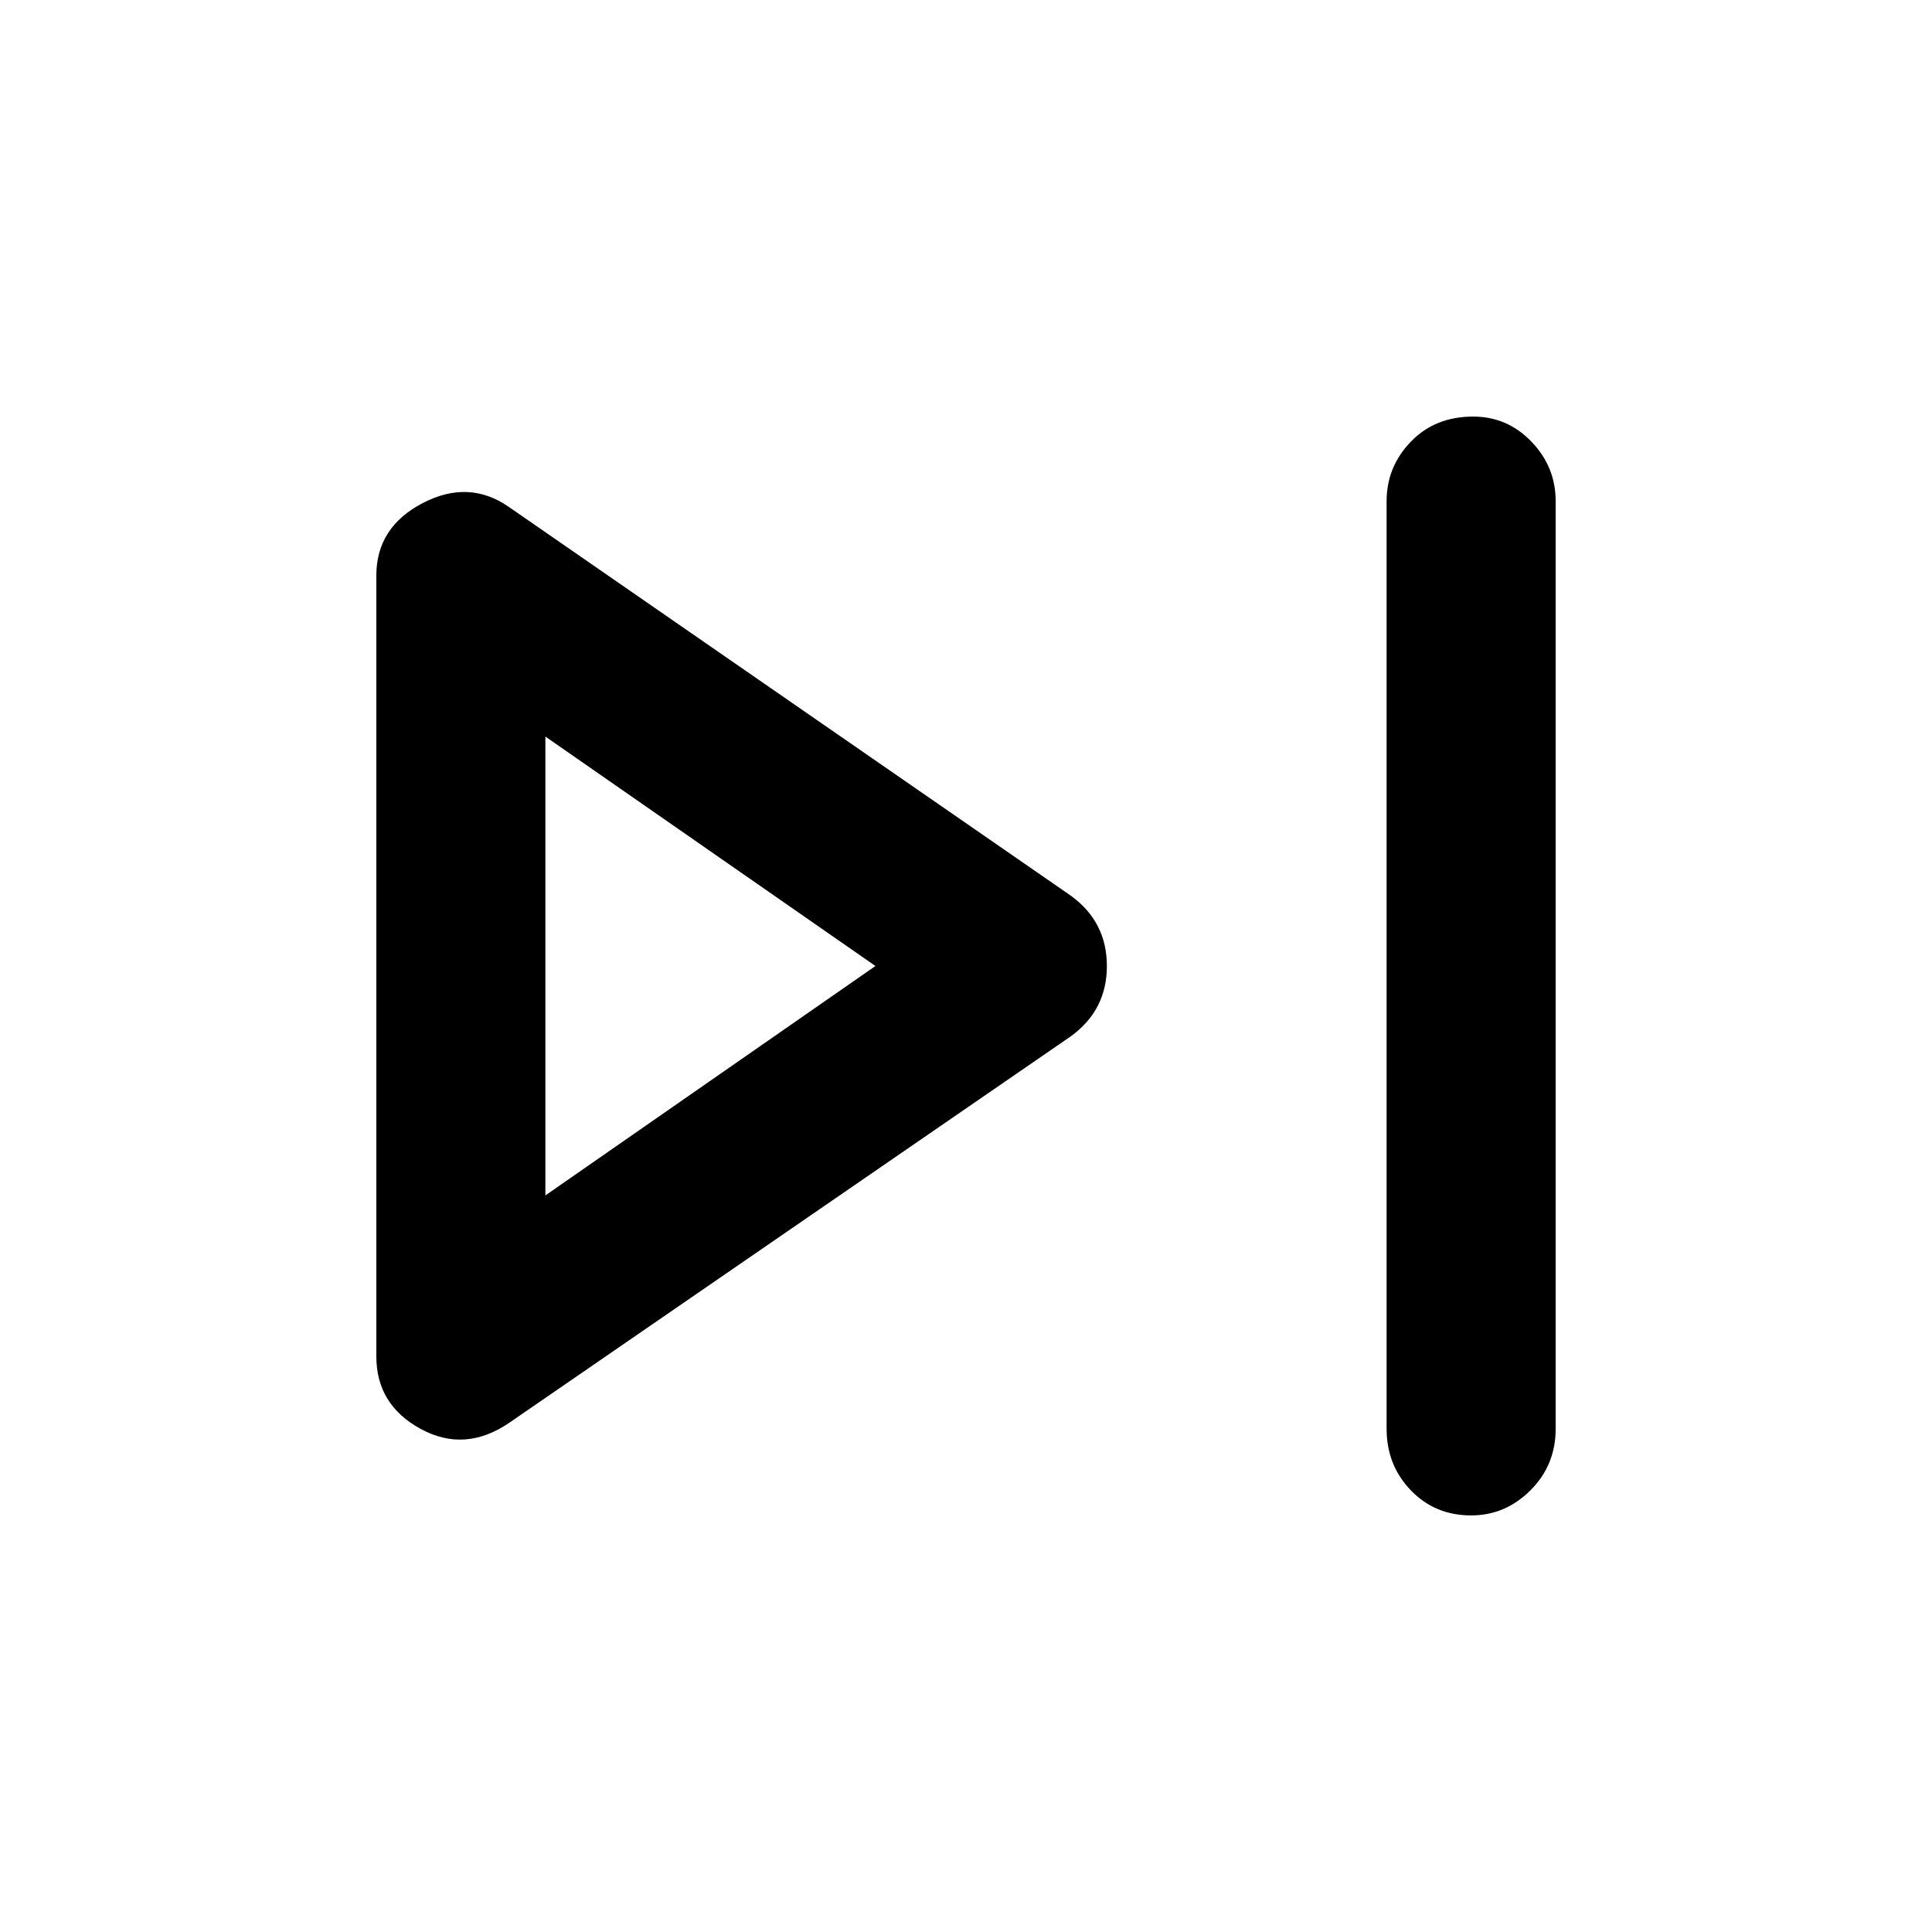 <svg xmlns="http://www.w3.org/2000/svg" height="48" width="48"><path d="M36.55 37.65Q35.65 37.65 35.05 37.025Q34.45 36.4 34.45 35.5V12.45Q34.45 11.6 35.05 10.975Q35.65 10.35 36.6 10.35Q37.45 10.35 38.05 10.975Q38.65 11.6 38.65 12.45V35.5Q38.65 36.4 38.025 37.025Q37.4 37.65 36.55 37.65ZM12.65 35.35Q11.55 36.1 10.45 35.5Q9.35 34.9 9.35 33.7V14.3Q9.35 13.1 10.5 12.5Q11.65 11.9 12.65 12.6L26.6 22.25Q27.5 22.9 27.5 24Q27.5 25.1 26.6 25.75ZM13.55 24ZM13.55 29.7 21.75 24 13.55 18.3Z"/></svg>
